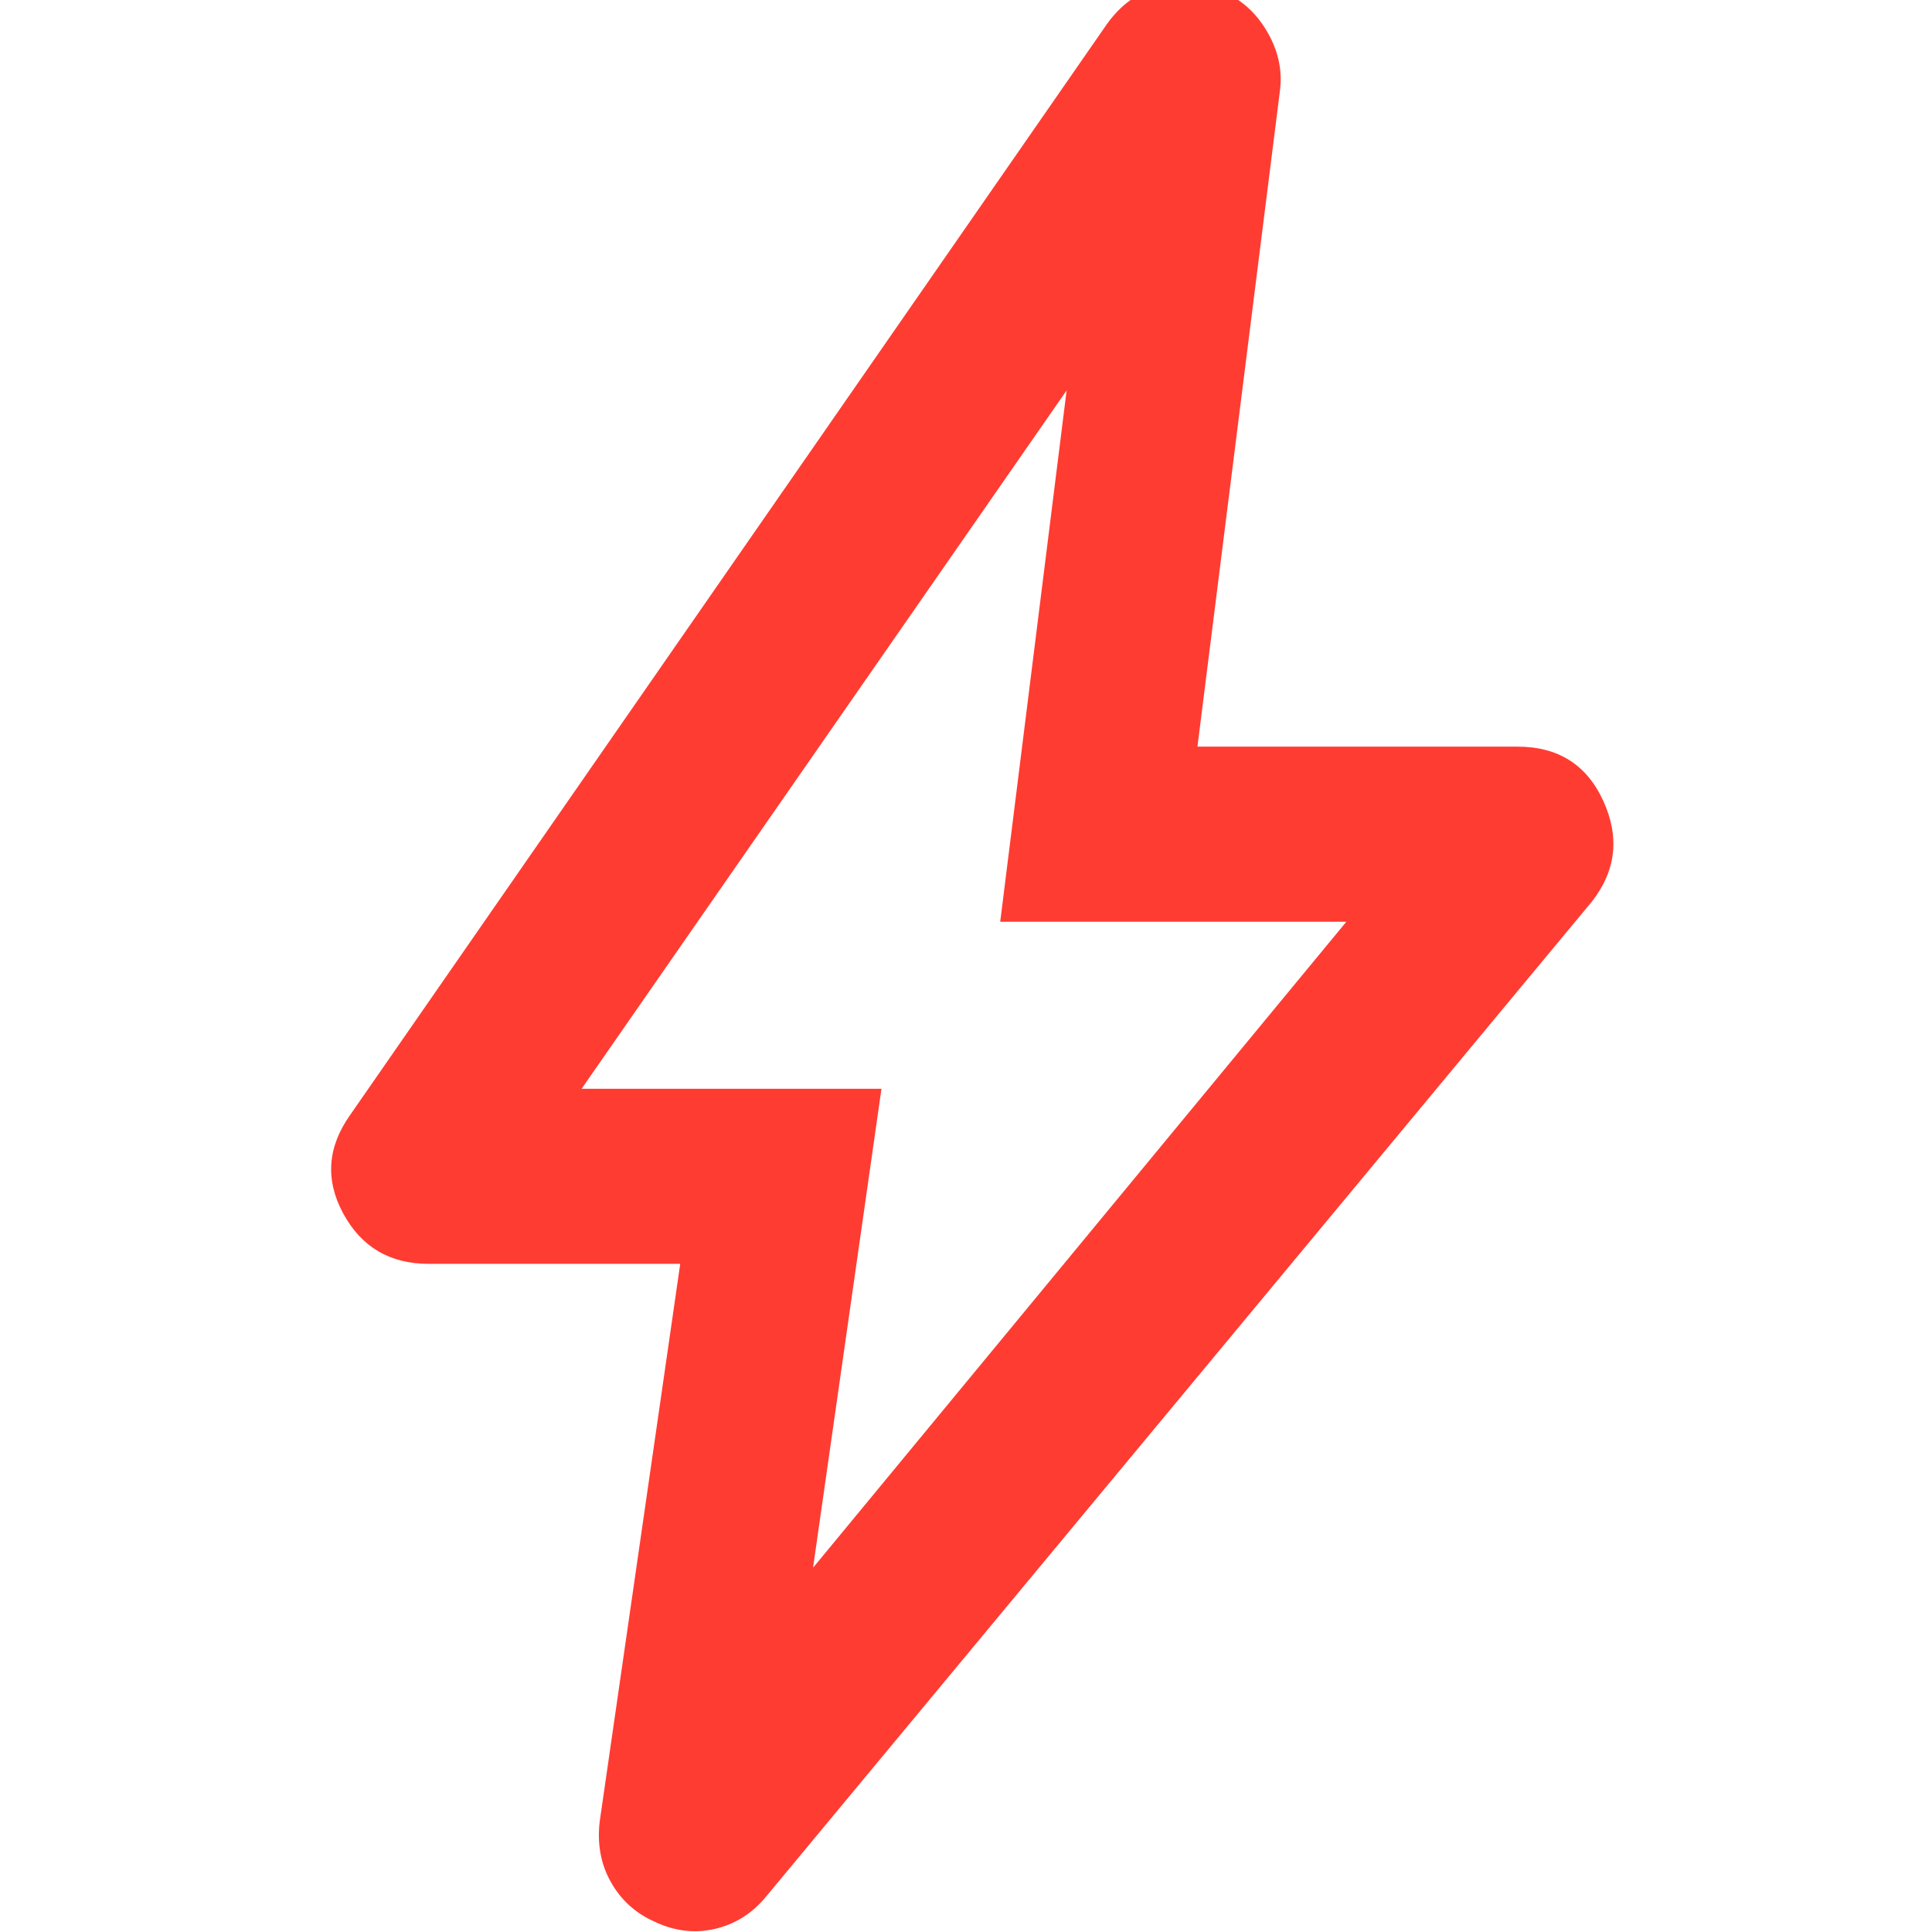 <svg height="48" viewBox="0 -960 960 960" width="48" xmlns="http://www.w3.org/2000/svg"><path fill="rgb(255, 60, 50)" d="m404-181 265-321h-172l33-264-241 347h149zm-66-151h-125q-28.87 0-42.44-25-13.56-25 3.44-49l376-542q10-14 25-18.5t30 1.5q15 5 24 19.67 9 14.67 7 30.33l-41 326h159q30.36 0 42.68 27t-5.68 50l-410 494q-10.44 12.9-25.72 16.45-15.28 3.55-30.28-3.7-14-6.25-21.5-19.63-7.5-13.37-5.5-30.12z"/></svg>
